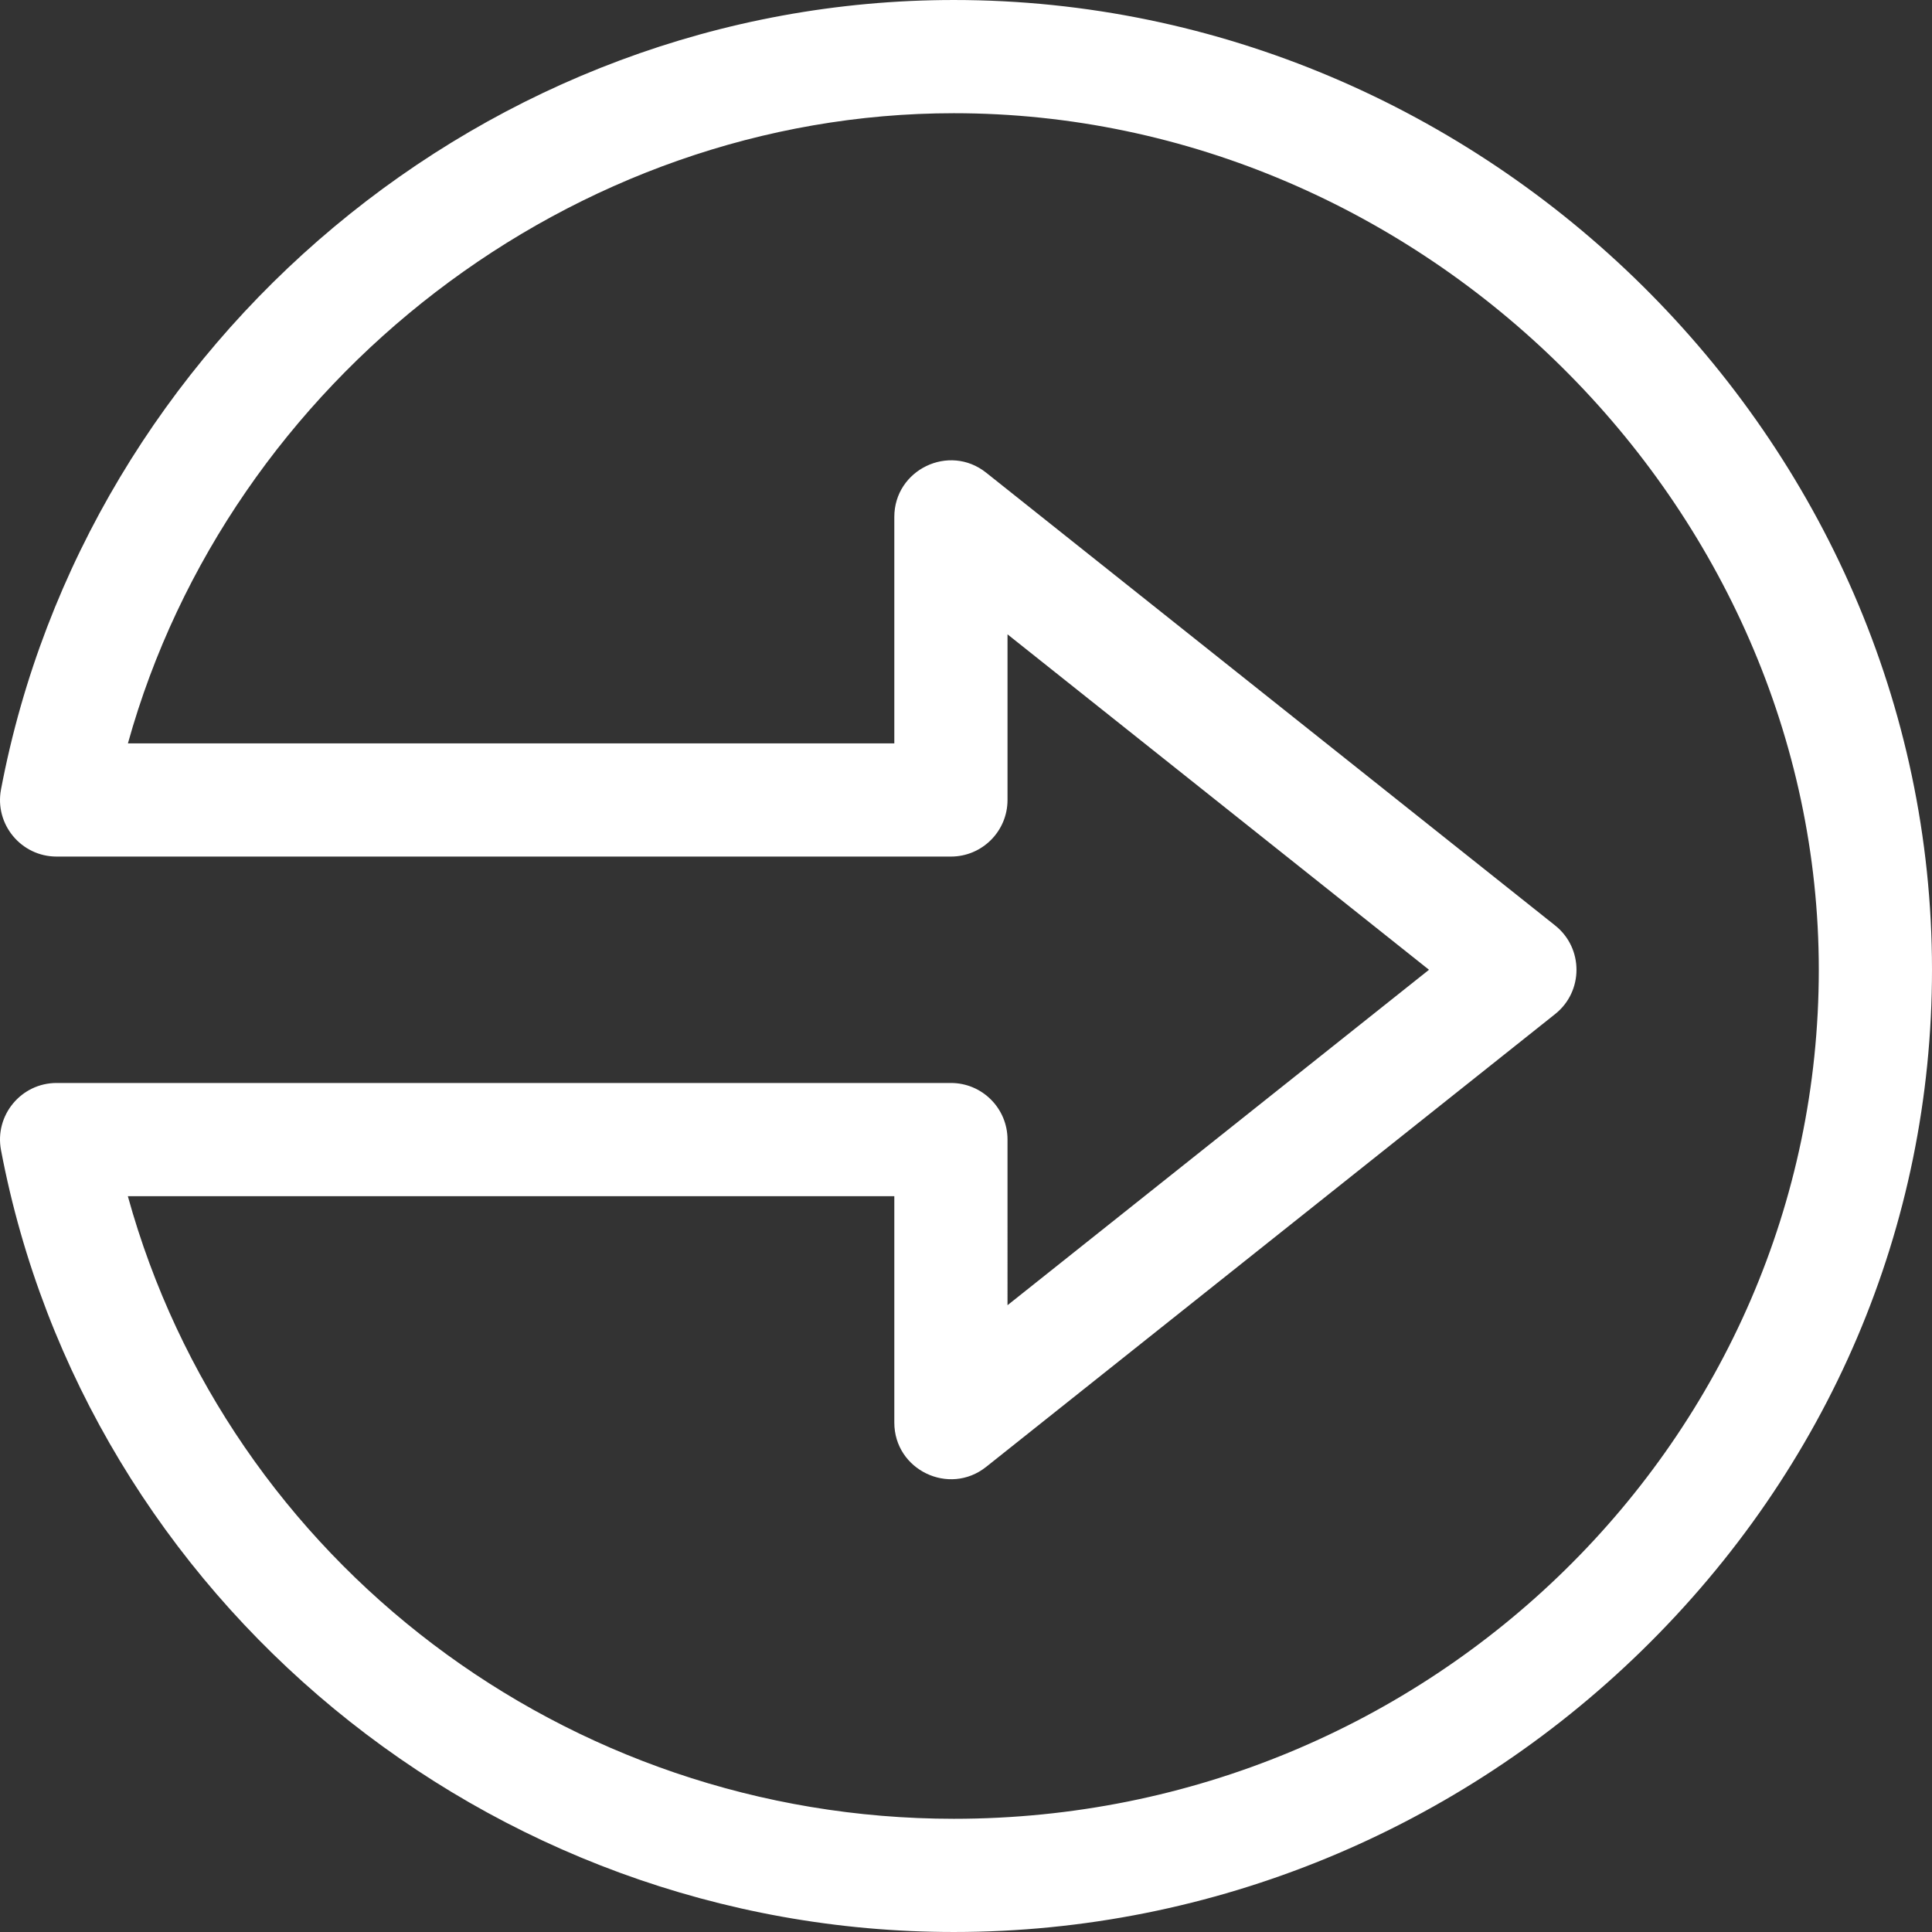 <?xml version="1.0"?>
<svg xmlns="http://www.w3.org/2000/svg" xmlns:xlink="http://www.w3.org/1999/xlink" version="1.1" id="Capa_1" x="0px" y="0px" viewBox="0 0 512 512" style="enable-background:new 0 0 512 512;" xml:space="preserve" width="512px" height="512px" class=""><rect x="0" y="0" width="512" height="512" fill="#333333" stroke="none"/><g><g>
	<g>
		<path d="M252.79,0.002c-123.804,0-230.025,90.603-252.523,209.203C-1.484,218.435,5.602,227,15.004,227h236.998    c8.284,0,15-6.716,15-15v-43.892L378.7,257l-111.698,88.892V302c0-8.284-6.716-15-15-15H15.004    c-9.395,0-16.489,8.558-14.737,17.795c22.489,118.55,128.714,207.203,252.523,207.203c68.812,0,133.906-27.323,182.29-74.561    C484.683,389.008,512,324.928,512,257C512,116.183,393.682,0.002,252.79,0.002z M252.79,481.998    c-102.936,0-192.226-68.377-218.912-164.999h203.124v60c0,12.547,14.542,19.536,24.34,11.737l150.787-119.999    c7.54-6,7.541-17.473,0-23.474L261.342,125.264c-9.815-7.812-24.34-0.79-24.34,11.737v60H33.899    c26.821-96.375,117.84-166.999,218.892-166.999c124.245,0,229.21,103.952,229.21,226.998    C482,381.065,379.177,481.998,252.79,481.998z" data-original="#000000" class="active-path" data-old_color="#000000" fill="#FFFFFF"/>
	</g>
</g></g> </svg>
